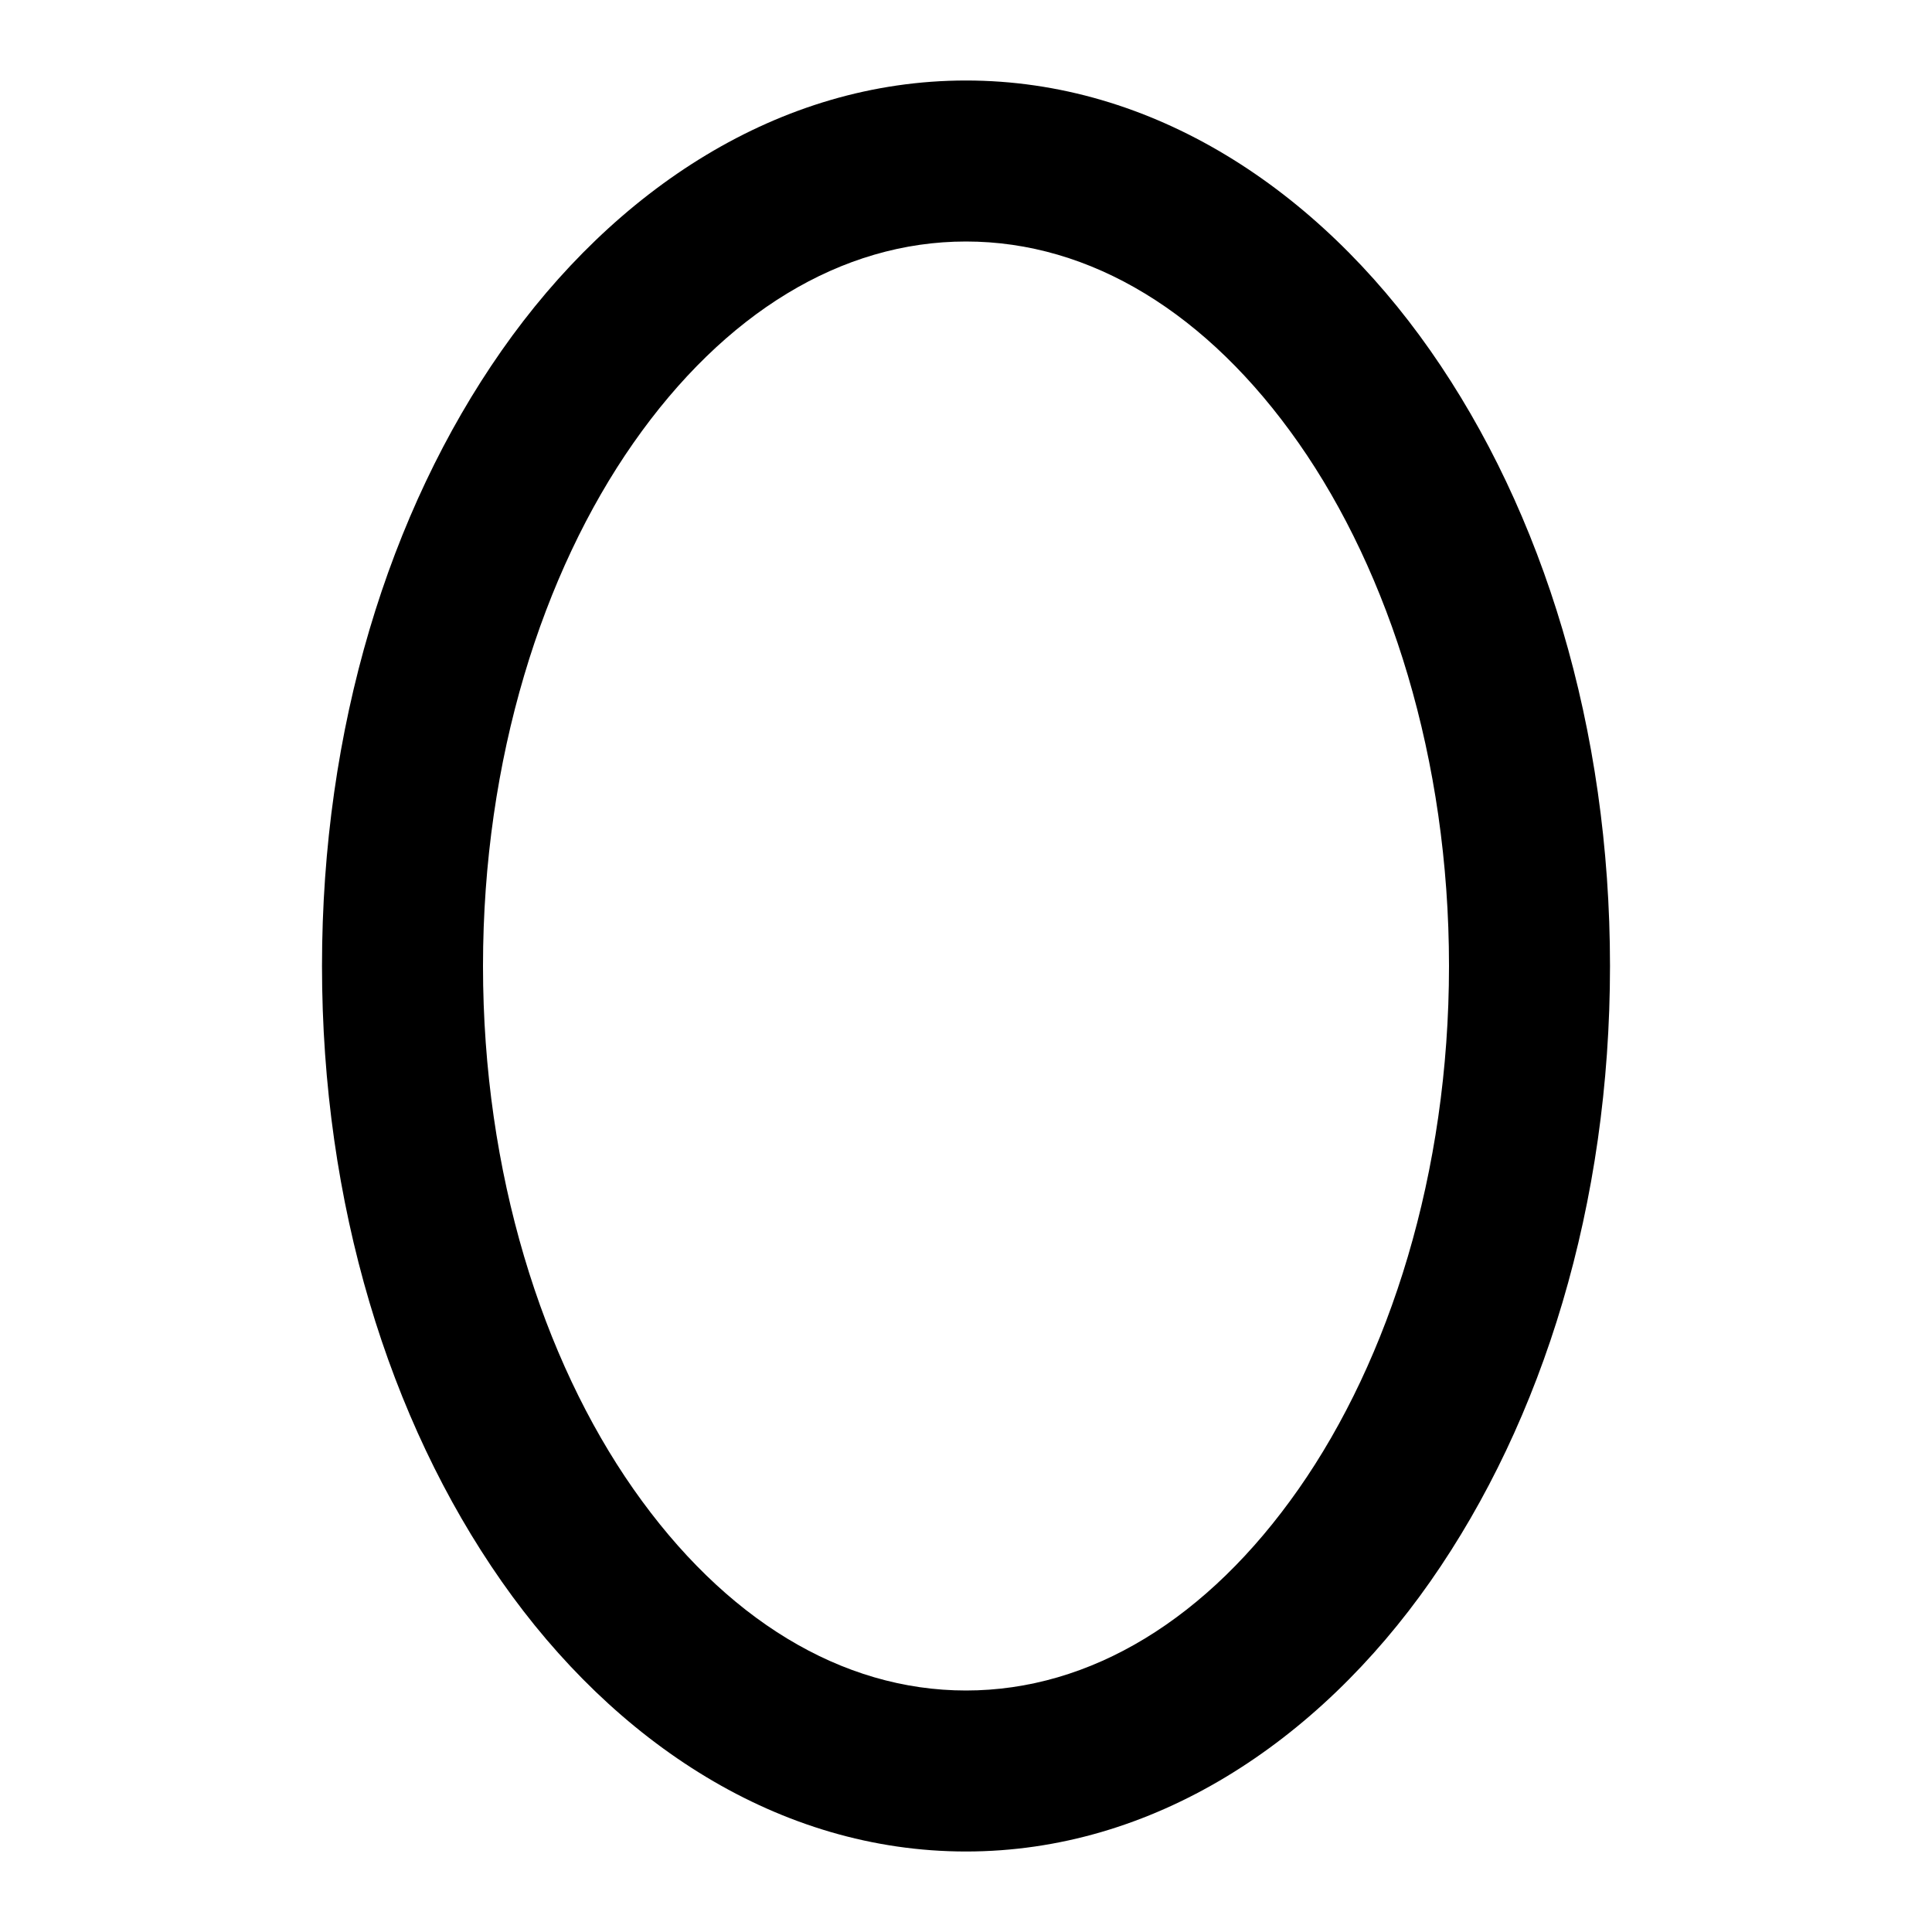 <svg xmlns="http://www.w3.org/2000/svg" width="48" height="48" viewBox="0 0 48 48"><path d="M24 2c-4.638 0-8.73 2.7-11.537 6.71C9.655 12.723 8 18.1 8 24s1.655 11.278 4.463 15.29C15.27 43.3 19.362 46 24 46s8.73-2.7 11.537-6.71C38.345 35.277 40 29.9 40 24s-1.655-11.278-4.463-15.29C32.73 4.7 28.638 2 24 2zm0 4c3.094 0 6.002 1.776 8.262 5.004S36 18.855 36 24s-1.479 9.768-3.738 12.996S27.094 42 24 42s-6.002-1.776-8.262-5.004S12 29.145 12 24s1.479-9.768 3.738-12.996S20.906 6 24 6z"/></svg>